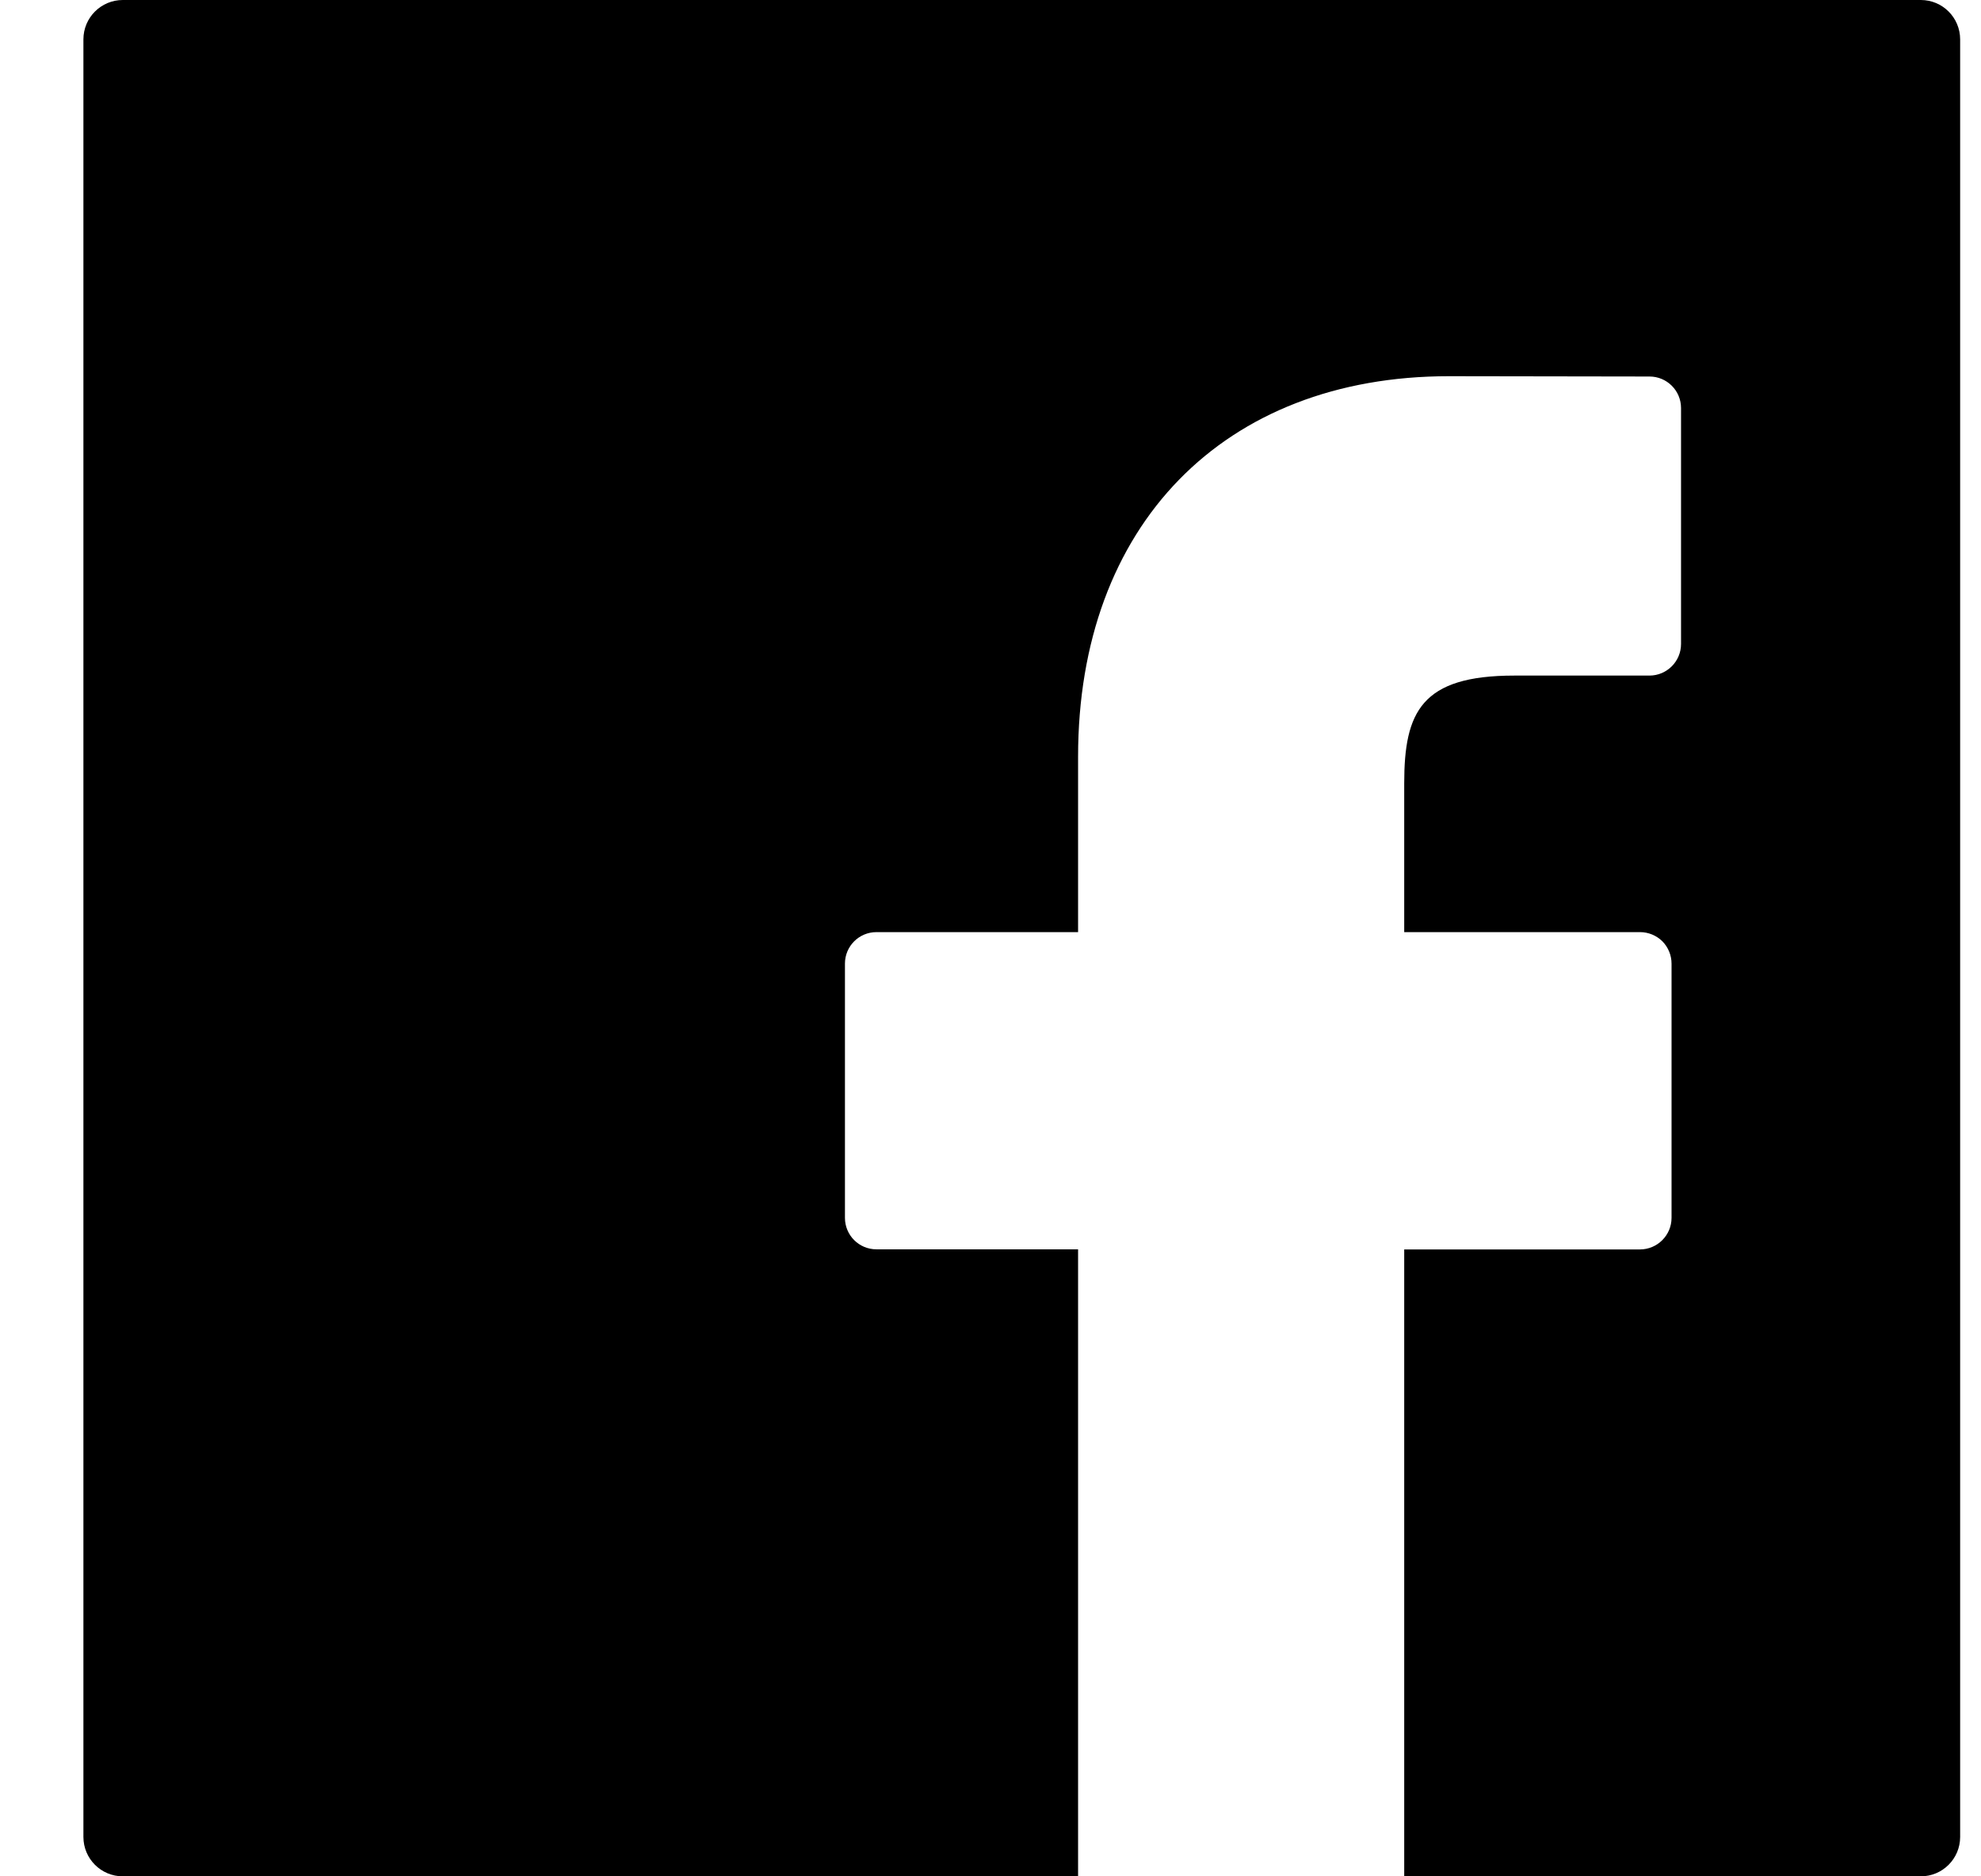 <?xml version="1.0" encoding="UTF-8"?>
<svg width="19px" height="18px" viewBox="0 0 19 18" version="1.1" xmlns="http://www.w3.org/2000/svg" xmlns:xlink="http://www.w3.org/1999/xlink">
    <!-- Generator: sketchtool 49.3 (51167) - http://www.bohemiancoding.com/sketch -->
    <title>B304E052-DA12-480A-9DB6-D4C07DBADD05</title>
    <desc>Created with sketchtool.</desc>
    <defs></defs>
    <g id="Home" stroke="none" stroke-width="1" fill="none" fill-rule="evenodd">
        <g id="Mobile_Home-320" transform="translate(-159, -634)" fill="#000000" fill-rule="nonzero">
            <g id="facebook-square-social-logo" transform="translate(159.8, 634)">
                <path d="M17.623,0 L0.378,0 C0.169,0 0,0.169 0,0.378 L0,17.622 C0,17.831 0.169,18 0.378,18 L9.54,18 L9.54,11.985 L7.606,11.985 C7.439,11.985 7.304,11.85 7.304,11.683 L7.304,9.244 C7.304,9.077 7.439,8.942 7.606,8.942 L9.54,8.942 L9.54,7.259 C9.54,5.041 10.936,3.609 13.097,3.609 L15.021,3.612 C15.187,3.612 15.323,3.747 15.323,3.914 L15.323,6.178 C15.323,6.345 15.187,6.481 15.02,6.481 L13.724,6.481 C12.832,6.481 12.668,6.83 12.668,7.515 L12.668,8.942 L14.93,8.942 C15.01,8.942 15.087,8.974 15.144,9.03 C15.2,9.087 15.232,9.164 15.232,9.244 L15.232,11.683 C15.232,11.85 15.096,11.986 14.929,11.986 L12.668,11.986 L12.668,18 L17.622,18 C17.831,18 18,17.831 18,17.622 L18,0.378 C18,0.169 17.831,0 17.623,0 Z" id="Shape"></path>
            </g>
        </g>
    </g>
</svg>